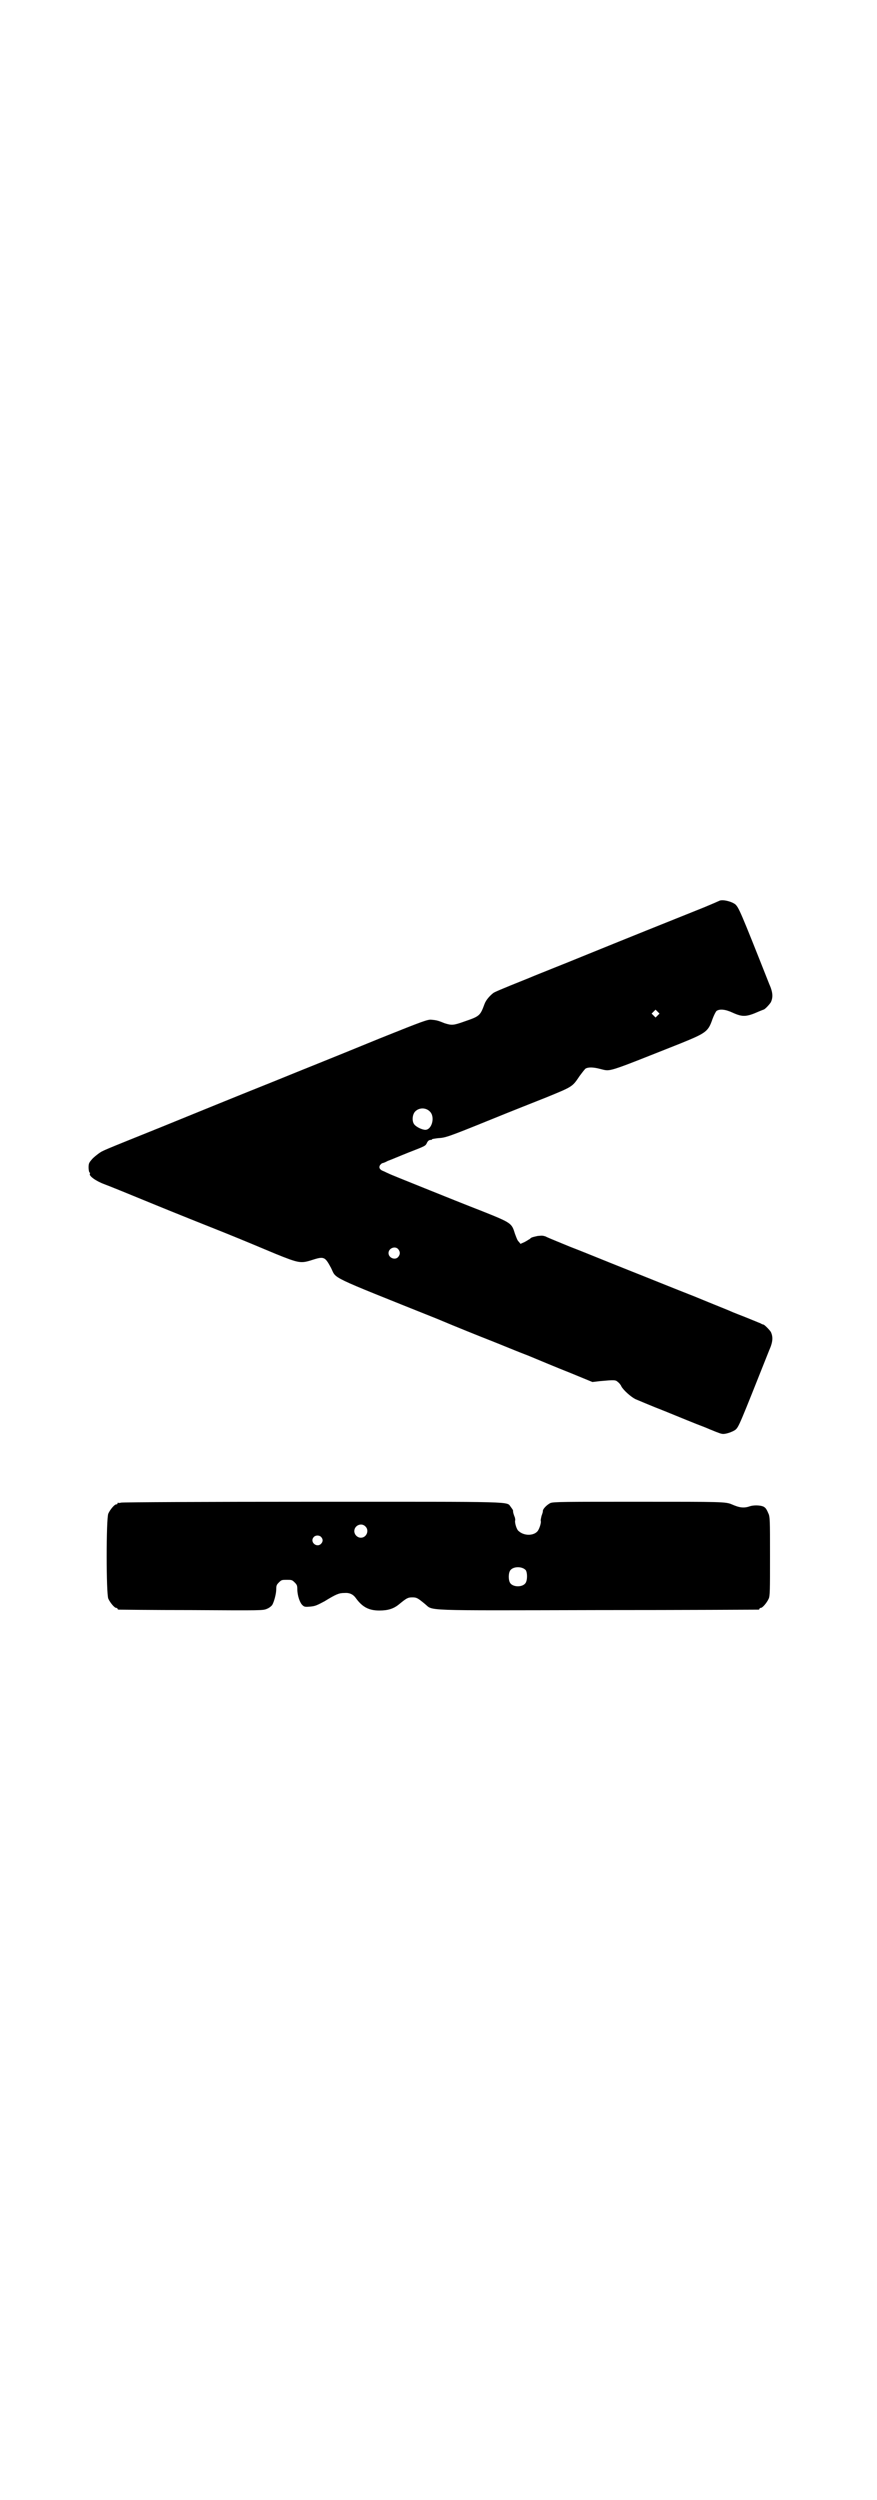 <?xml version="1.0" standalone="no"?>
<!DOCTYPE svg PUBLIC "-//W3C//DTD SVG 20010904//EN"
 "http://www.w3.org/TR/2001/REC-SVG-20010904/DTD/svg10.dtd">
<svg version="1.0" xmlns="http://www.w3.org/2000/svg"
 width="1000pt" height="2850pt" viewBox="0 0 1000 2850"
 preserveAspectRatio="xMidYMid meet">
<g transform="translate(0,2850) scale(0.5,-0.5)"
fill="#000000" stroke="none">
<path d="M1640 3646 c-2 -1 -18 -8 -35 -15 -75 -30 -182 -73 -268 -108 -51
-21 -110 -44 -131 -53 -70 -28 -78 -32 -81 -34 -10 -8 -17 -17 -20 -25 -10
-27 -11 -28 -46 -40 -25 -9 -29 -9 -45 -4 -15 6 -18 7 -30 8 -8 1 -17 -2 -119
-43 -117 -48 -173 -70 -239 -97 -105 -42 -163 -66 -259 -105 -139 -56 -132
-53 -142 -60 -4 -3 -12 -9 -16 -14 -6 -7 -7 -9 -7 -18 0 -5 1 -10 2 -11 1 -1
2 -2 1 -3 -3 -5 14 -17 33 -24 11 -4 60 -24 111 -45 51 -21 124 -50 164 -66
40 -16 92 -38 116 -48 52 -21 57 -22 82 -14 28 9 30 8 44 -18 13 -26 -10 -15
242 -116 45 -19 100 -41 123 -50 23 -9 61 -25 85 -34 24 -10 67 -28 95 -39
l51 -21 17 2 c33 3 36 3 41 -2 3 -2 7 -7 8 -10 5 -9 22 -24 32 -29 5 -2 35
-15 66 -27 32 -13 73 -30 92 -37 19 -8 36 -15 39 -15 7 -2 24 4 31 9 8 7 9 10
77 181 9 20 9 31 4 42 -3 5 -15 17 -17 17 -1 0 -4 1 -7 3 -3 1 -17 7 -32 13
-15 6 -31 12 -35 14 -4 2 -42 17 -83 34 -41 16 -110 44 -153 61 -43 17 -101
41 -130 52 -29 12 -54 22 -57 24 -7 2 -7 2 -18 1 -13 -3 -14 -3 -18 -7 -2 -1
-8 -5 -12 -7 l-9 -4 -4 5 c-3 2 -6 11 -9 19 -7 23 -8 24 -73 50 -31 12 -91 36
-133 53 -42 17 -80 32 -83 34 -3 1 -8 4 -11 5 -8 3 -11 8 -7 14 2 2 4 4 5 4 1
0 7 2 12 5 6 2 27 11 47 19 41 16 39 15 43 23 2 4 5 6 8 6 2 0 3 0 3 1 -1 1 6
2 14 3 17 1 21 2 122 43 44 18 100 40 125 50 61 25 59 24 76 49 6 8 12 16 14
17 6 3 17 3 32 -1 26 -6 10 -11 184 58 59 24 63 27 73 56 3 8 7 16 9 18 7 5
20 4 37 -4 22 -10 31 -10 60 3 5 2 10 4 10 4 3 0 14 12 17 17 5 11 5 22 -4 42
-66 167 -69 173 -77 181 -9 7 -30 12 -37 8z m-140 -261 l-5 -5 -4 4 -5 5 4 4
5 5 4 -4 5 -5 -4 -4z m-520 -219 c13 -12 5 -42 -10 -42 -7 0 -20 6 -25 12 -6
7 -5 23 2 30 9 9 24 9 33 0z m-72 -314 c5 -6 5 -12 0 -18 -7 -8 -22 -2 -22 9
0 11 15 17 22 9z"/>
<path d="M276 2274 c-3 -1 -6 -1 -7 0 0 0 -1 0 -1 -2 0 -1 -1 -2 -3 -2 -4 0
-14 -12 -18 -21 -5 -11 -5 -183 0 -194 4 -9 14 -21 18 -21 2 0 3 -1 3 -2 0 -1
1 -2 3 -2 1 0 76 -1 165 -1 163 -1 164 -1 173 3 5 2 10 6 12 9 4 7 9 25 9 36
0 8 1 10 6 15 6 6 7 6 18 6 11 0 12 0 18 -6 5 -5 6 -7 6 -15 0 -15 6 -32 12
-37 4 -4 7 -4 18 -3 11 1 15 3 32 12 26 16 33 19 45 19 12 1 20 -3 26 -11 15
-21 30 -29 54 -29 20 0 33 4 46 15 16 13 19 15 29 15 10 0 12 -1 29 -15 20
-16 -14 -15 394 -14 200 0 365 1 367 1 1 0 2 1 2 2 0 1 1 2 3 2 4 0 14 12 18
21 3 6 3 20 3 97 0 83 0 90 -4 98 -2 5 -5 11 -8 13 -5 5 -23 6 -33 3 -14 -5
-24 -4 -42 4 -14 6 -22 6 -212 6 -166 0 -196 0 -202 -3 -8 -4 -18 -14 -17 -19
0 -1 -1 -5 -3 -10 -1 -4 -2 -9 -2 -11 2 -4 -3 -19 -7 -24 -9 -11 -31 -11 -43
0 -5 3 -10 21 -8 25 0 1 0 5 -2 9 -3 8 -3 10 -3 13 0 1 -2 4 -5 8 -11 13 23
12 -452 12 -237 0 -434 -1 -437 -2z m557 -54 c10 -9 3 -26 -10 -26 -8 0 -15 7
-15 15 0 13 16 20 25 11z m-101 -24 c5 -5 5 -11 0 -16 -10 -10 -27 5 -16 16 4
4 12 4 16 0z m467 -76 c4 -6 4 -24 -1 -30 -7 -9 -27 -9 -34 0 -5 6 -5 24 0 30
7 9 27 9 35 0z"/>
</g>
</svg>
